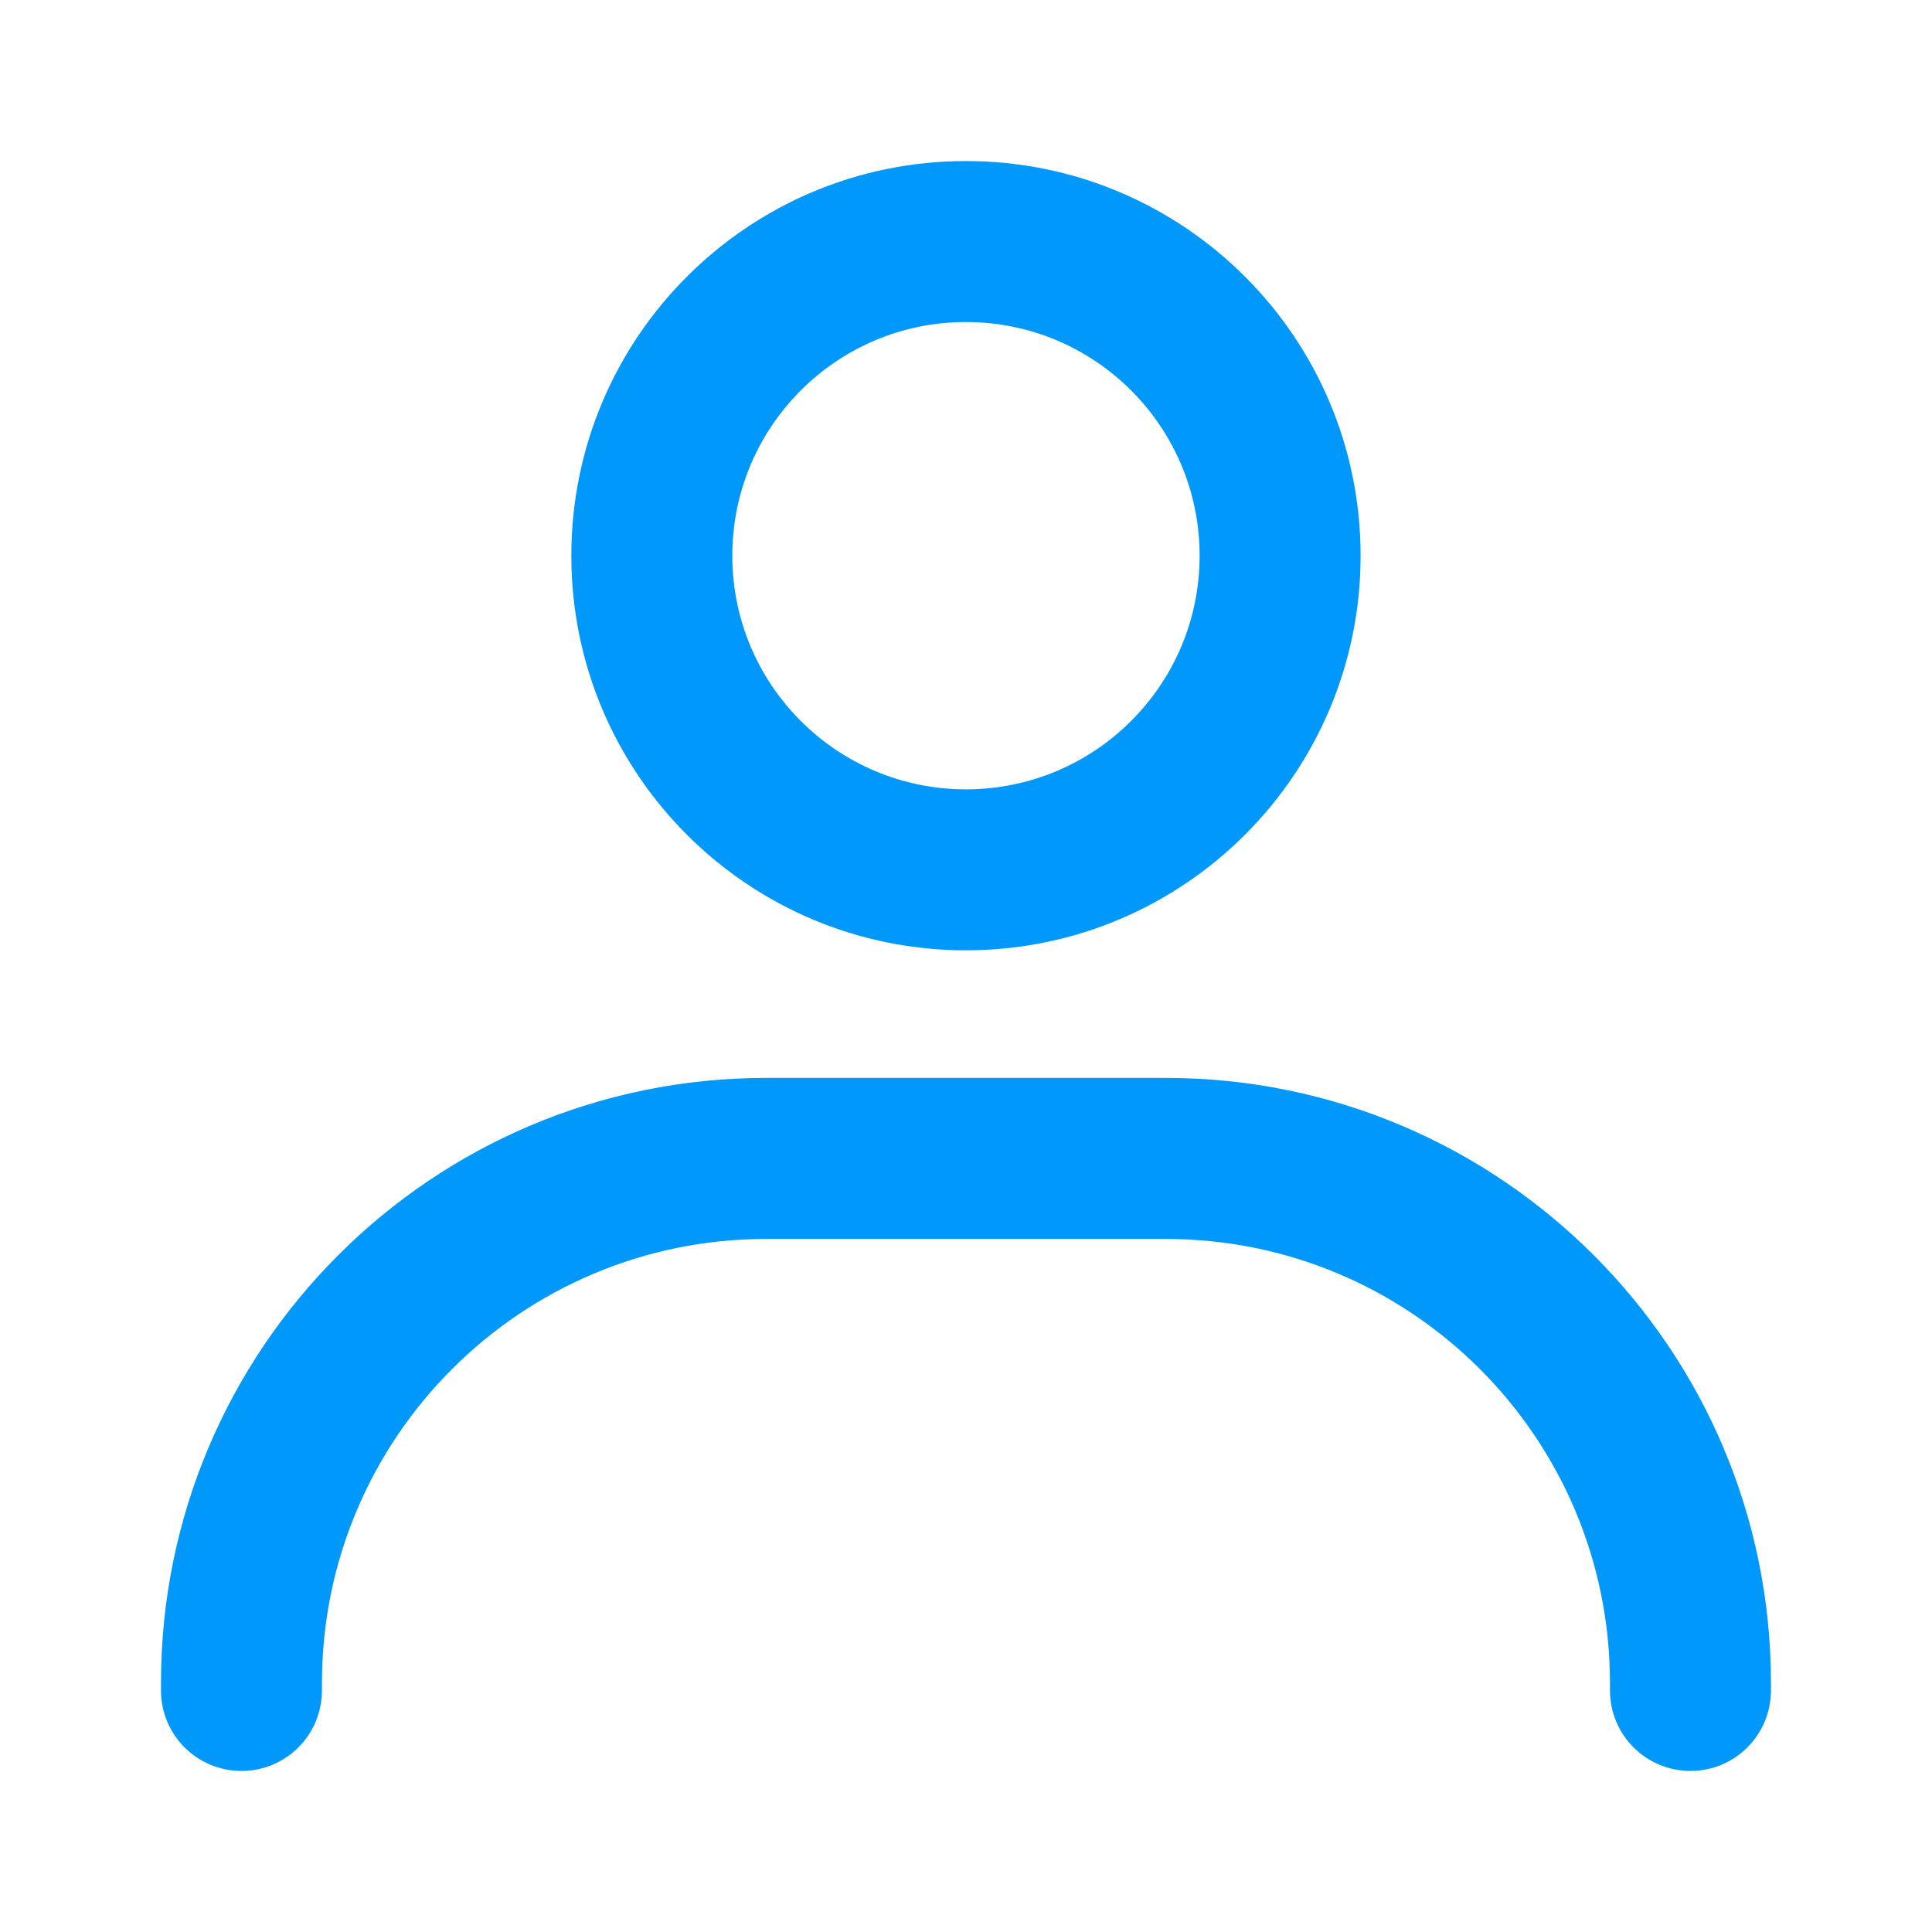 <svg width="25" height="25" viewBox="0 0 25 25" fill="none" xmlns="http://www.w3.org/2000/svg">
<path fill-rule="evenodd" clip-rule="evenodd" d="M12.499 4.167C10.829 4.167 9.476 5.521 9.476 7.191C9.476 8.86 10.829 10.214 12.499 10.214C14.169 10.214 15.523 8.86 15.523 7.191C15.523 5.521 14.169 4.167 12.499 4.167ZM7.393 7.191C7.393 4.37 9.679 2.084 12.499 2.084C15.319 2.084 17.606 4.37 17.606 7.191C17.606 10.011 15.319 12.297 12.499 12.297C9.679 12.297 7.393 10.011 7.393 7.191Z" fill="#0198FC"/>
<path fill-rule="evenodd" clip-rule="evenodd" d="M9.914 16.032C6.74 16.032 4.166 18.605 4.166 21.779V21.874C4.166 22.45 3.7 22.916 3.125 22.916C2.549 22.916 2.083 22.45 2.083 21.874V21.779C2.083 17.454 5.589 13.948 9.914 13.948H15.085C19.41 13.948 22.916 17.454 22.916 21.779V21.874C22.916 22.45 22.45 22.916 21.875 22.916C21.299 22.916 20.833 22.45 20.833 21.874V21.779C20.833 18.605 18.26 16.032 15.085 16.032H9.914Z" fill="#0198FC"/>
</svg>
